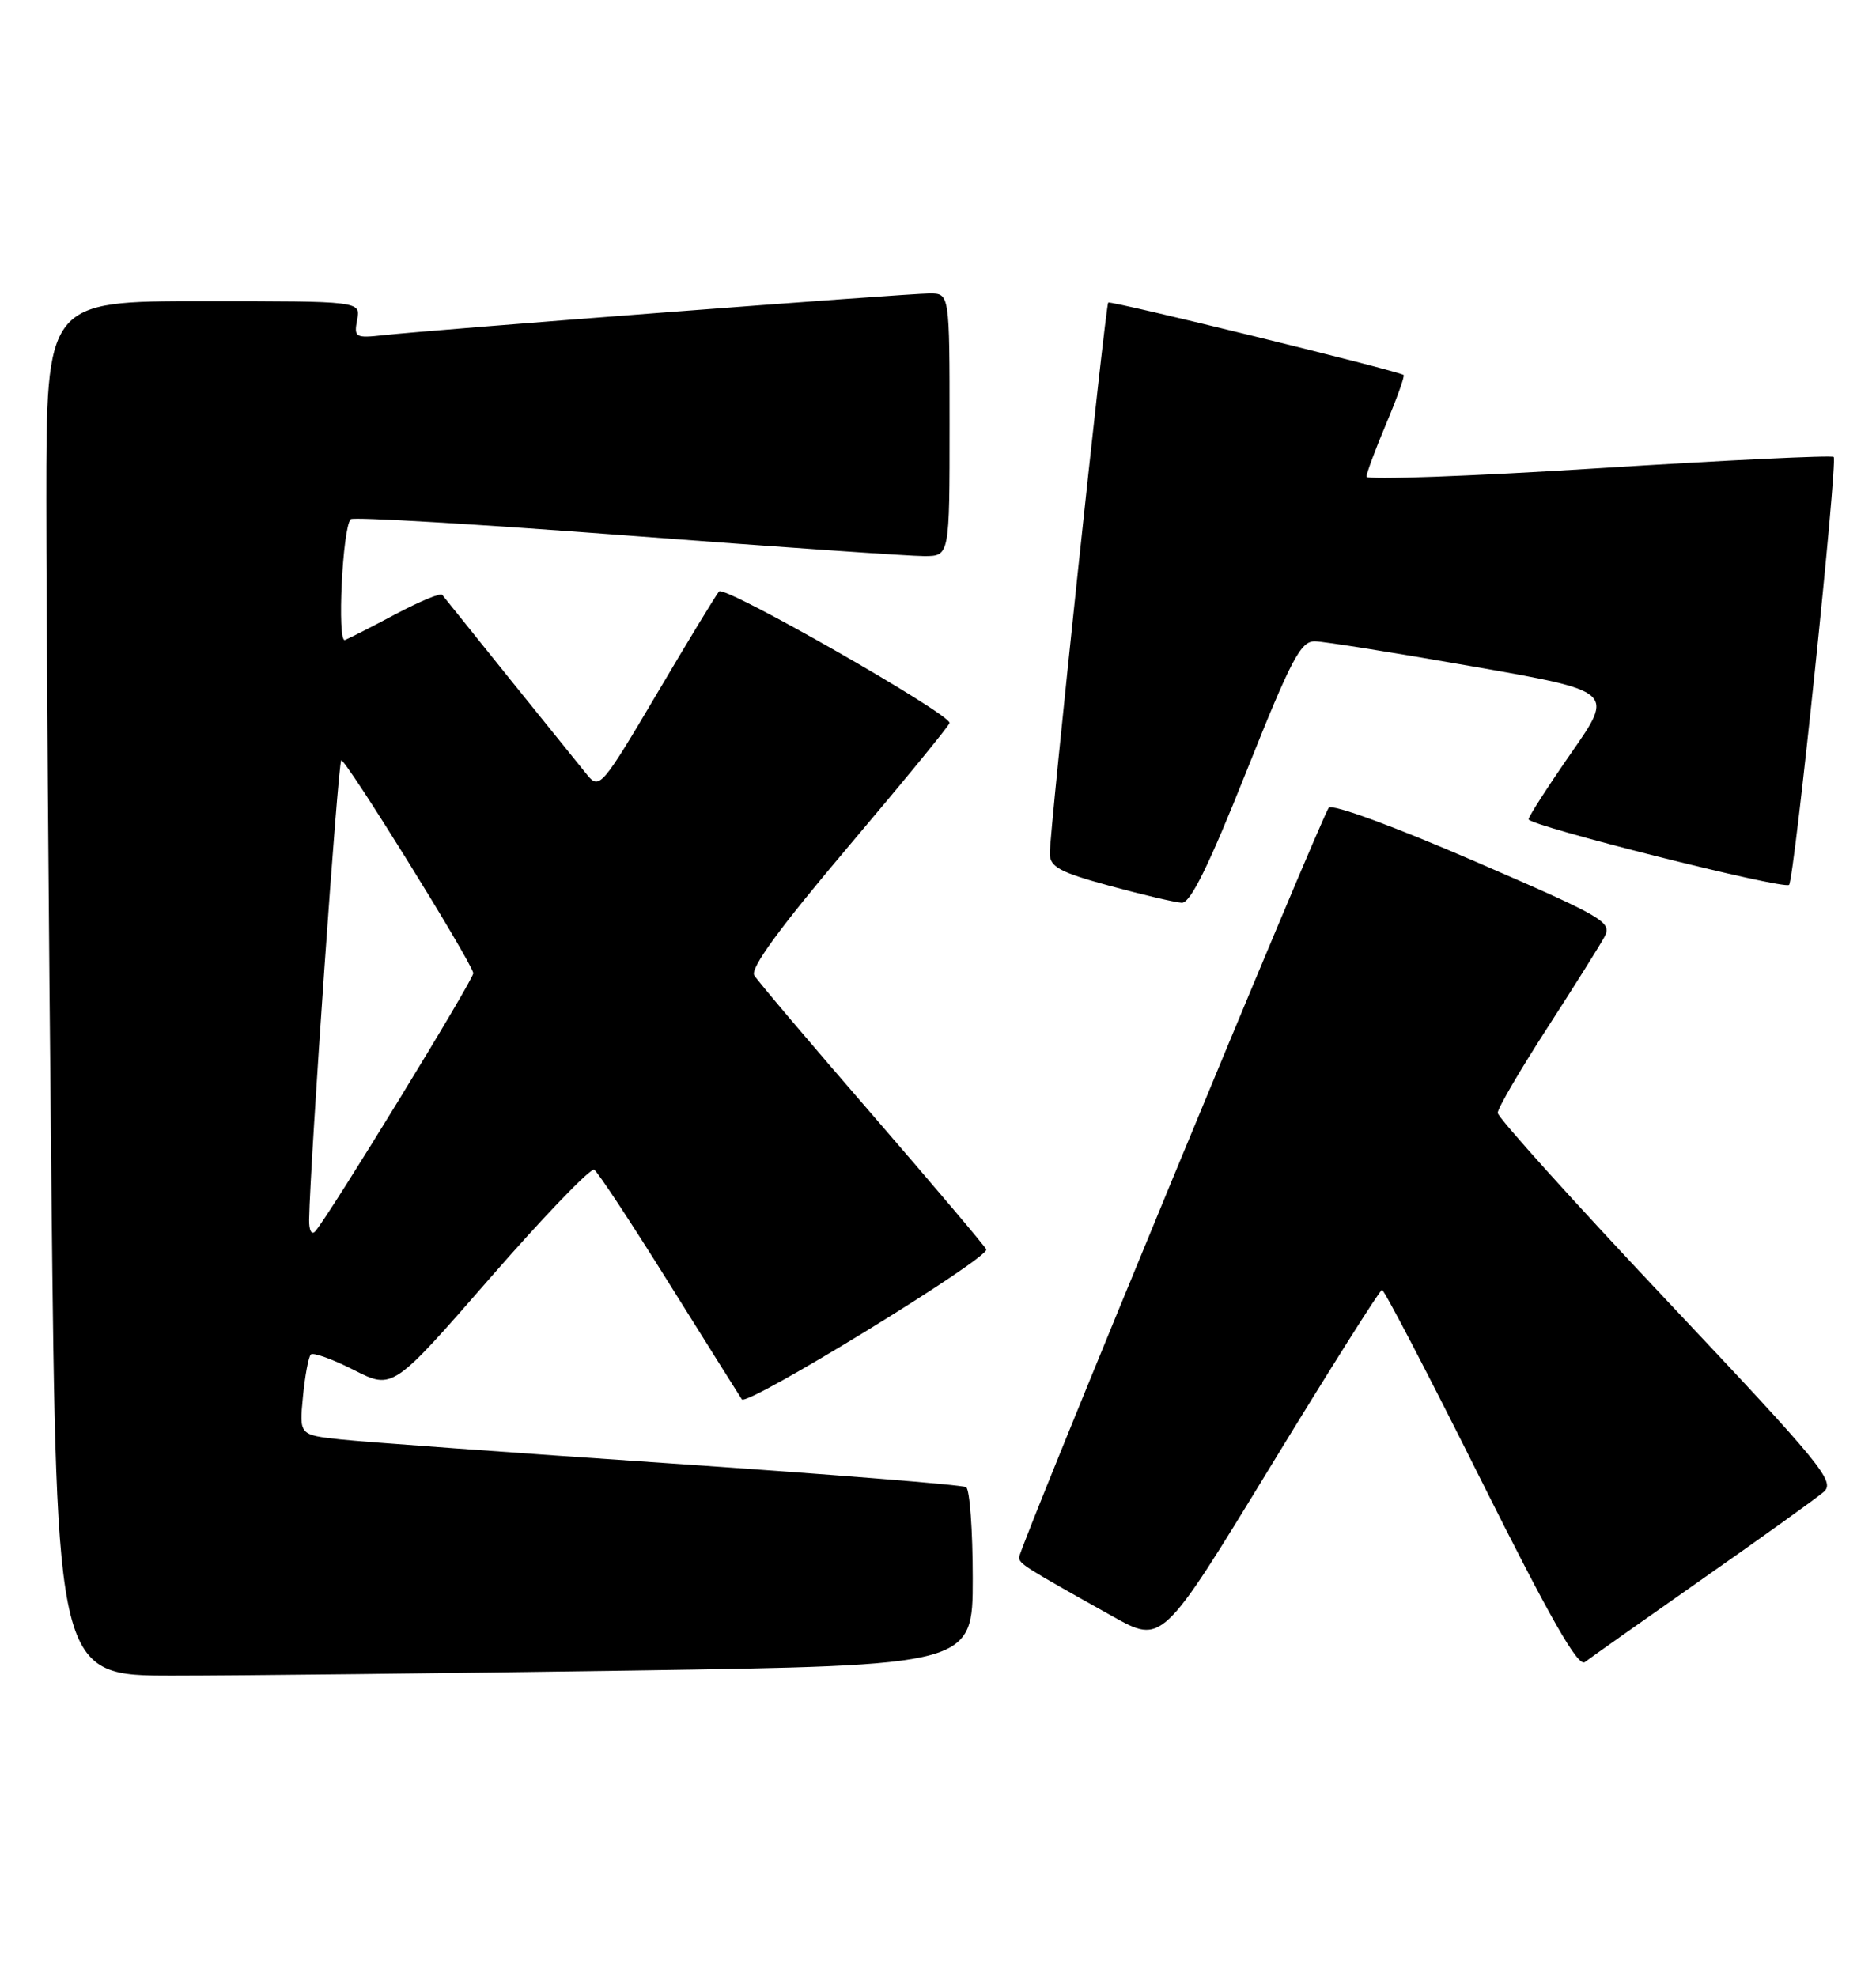 <?xml version="1.0" encoding="UTF-8" standalone="no"?>
<!DOCTYPE svg PUBLIC "-//W3C//DTD SVG 1.1//EN" "http://www.w3.org/Graphics/SVG/1.1/DTD/svg11.dtd" >
<svg xmlns="http://www.w3.org/2000/svg" xmlns:xlink="http://www.w3.org/1999/xlink" version="1.1" viewBox="0 0 243 256">
 <g >
 <path fill="currentColor"
d=" M 81.75 216.34 C 126.00 215.67 126.00 215.67 126.00 204.40 C 126.00 198.19 125.61 192.88 125.14 192.59 C 124.67 192.29 107.46 190.92 86.89 189.52 C 66.33 188.13 47.08 186.73 44.13 186.41 C 38.76 185.83 38.76 185.83 39.24 180.89 C 39.50 178.18 39.96 175.71 40.26 175.41 C 40.56 175.11 43.07 176.01 45.84 177.42 C 50.87 179.97 50.87 179.97 63.51 165.47 C 70.46 157.50 76.52 151.20 76.97 151.48 C 77.43 151.76 81.78 158.37 86.65 166.17 C 91.52 173.96 95.77 180.74 96.09 181.22 C 96.74 182.19 128.15 162.93 127.75 161.80 C 127.61 161.42 120.97 153.58 113.00 144.37 C 105.03 135.17 98.14 127.04 97.70 126.31 C 97.15 125.40 101.03 120.10 109.95 109.56 C 117.13 101.08 123.00 93.91 123.00 93.62 C 123.00 92.39 93.85 75.76 93.14 76.59 C 92.72 77.09 89.07 83.09 85.04 89.92 C 78.03 101.78 77.63 102.26 76.10 100.40 C 75.22 99.32 70.71 93.73 66.07 87.97 C 61.44 82.21 57.48 77.29 57.27 77.02 C 57.05 76.76 54.36 77.89 51.27 79.52 C 48.19 81.16 45.22 82.67 44.68 82.88 C 43.64 83.29 44.36 68.31 45.43 67.24 C 45.74 66.92 61.86 67.88 81.25 69.35 C 100.64 70.83 117.96 72.03 119.75 72.02 C 123.00 72.00 123.00 72.00 123.00 55.00 C 123.00 38.00 123.00 38.00 120.41 38.00 C 117.56 38.00 55.82 42.72 49.65 43.41 C 46.03 43.81 45.83 43.69 46.26 41.42 C 46.72 39.00 46.72 39.00 26.36 39.00 C 6.00 39.00 6.00 39.00 6.00 64.84 C 6.00 79.04 6.30 119.09 6.66 153.84 C 7.33 217.00 7.33 217.00 22.41 217.00 C 30.71 217.00 57.41 216.70 81.75 216.34 Z  M 220.50 204.49 C 228.20 199.10 235.27 194.03 236.21 193.22 C 237.78 191.89 236.08 189.81 215.96 168.48 C 203.88 155.67 194.00 144.71 194.00 144.12 C 194.00 143.53 196.87 138.62 200.37 133.20 C 203.88 127.78 207.23 122.43 207.83 121.32 C 208.85 119.41 207.80 118.80 190.91 111.49 C 180.69 107.06 172.57 104.08 172.12 104.60 C 171.17 105.69 132.00 200.48 132.01 201.66 C 132.01 202.51 132.60 202.88 144.10 209.31 C 150.54 212.91 150.54 212.91 164.52 190.00 C 172.21 177.39 178.73 167.06 179.01 167.04 C 179.29 167.02 185.05 178.06 191.80 191.59 C 200.80 209.60 204.41 215.93 205.29 215.24 C 205.96 214.72 212.80 209.89 220.50 204.49 Z  M 161.41 100.00 C 167.29 85.27 168.48 83.01 170.34 83.05 C 171.53 83.08 180.73 84.54 190.79 86.31 C 209.09 89.52 209.09 89.52 203.54 97.48 C 200.50 101.86 198.00 105.74 198.00 106.10 C 198.00 106.92 231.08 115.25 231.74 114.59 C 232.41 113.93 238.06 59.72 237.52 59.18 C 237.27 58.94 223.56 59.60 207.04 60.64 C 190.52 61.68 177.00 62.17 177.00 61.74 C 177.00 61.30 178.15 58.20 179.56 54.86 C 180.97 51.52 181.98 48.68 181.81 48.56 C 181.09 48.02 143.79 38.88 143.55 39.18 C 143.19 39.61 135.94 107.92 135.98 110.56 C 136.00 112.27 137.30 112.97 143.75 114.72 C 148.01 115.88 152.21 116.86 153.07 116.91 C 154.19 116.97 156.56 112.16 161.41 100.00 Z  M 40.04 157.95 C 40.18 150.27 43.77 98.90 44.20 98.47 C 44.62 98.05 60.71 123.94 61.31 126.01 C 61.49 126.63 42.65 157.39 40.84 159.45 C 40.36 159.99 40.02 159.35 40.04 157.95 Z "/>
</g>
</svg>